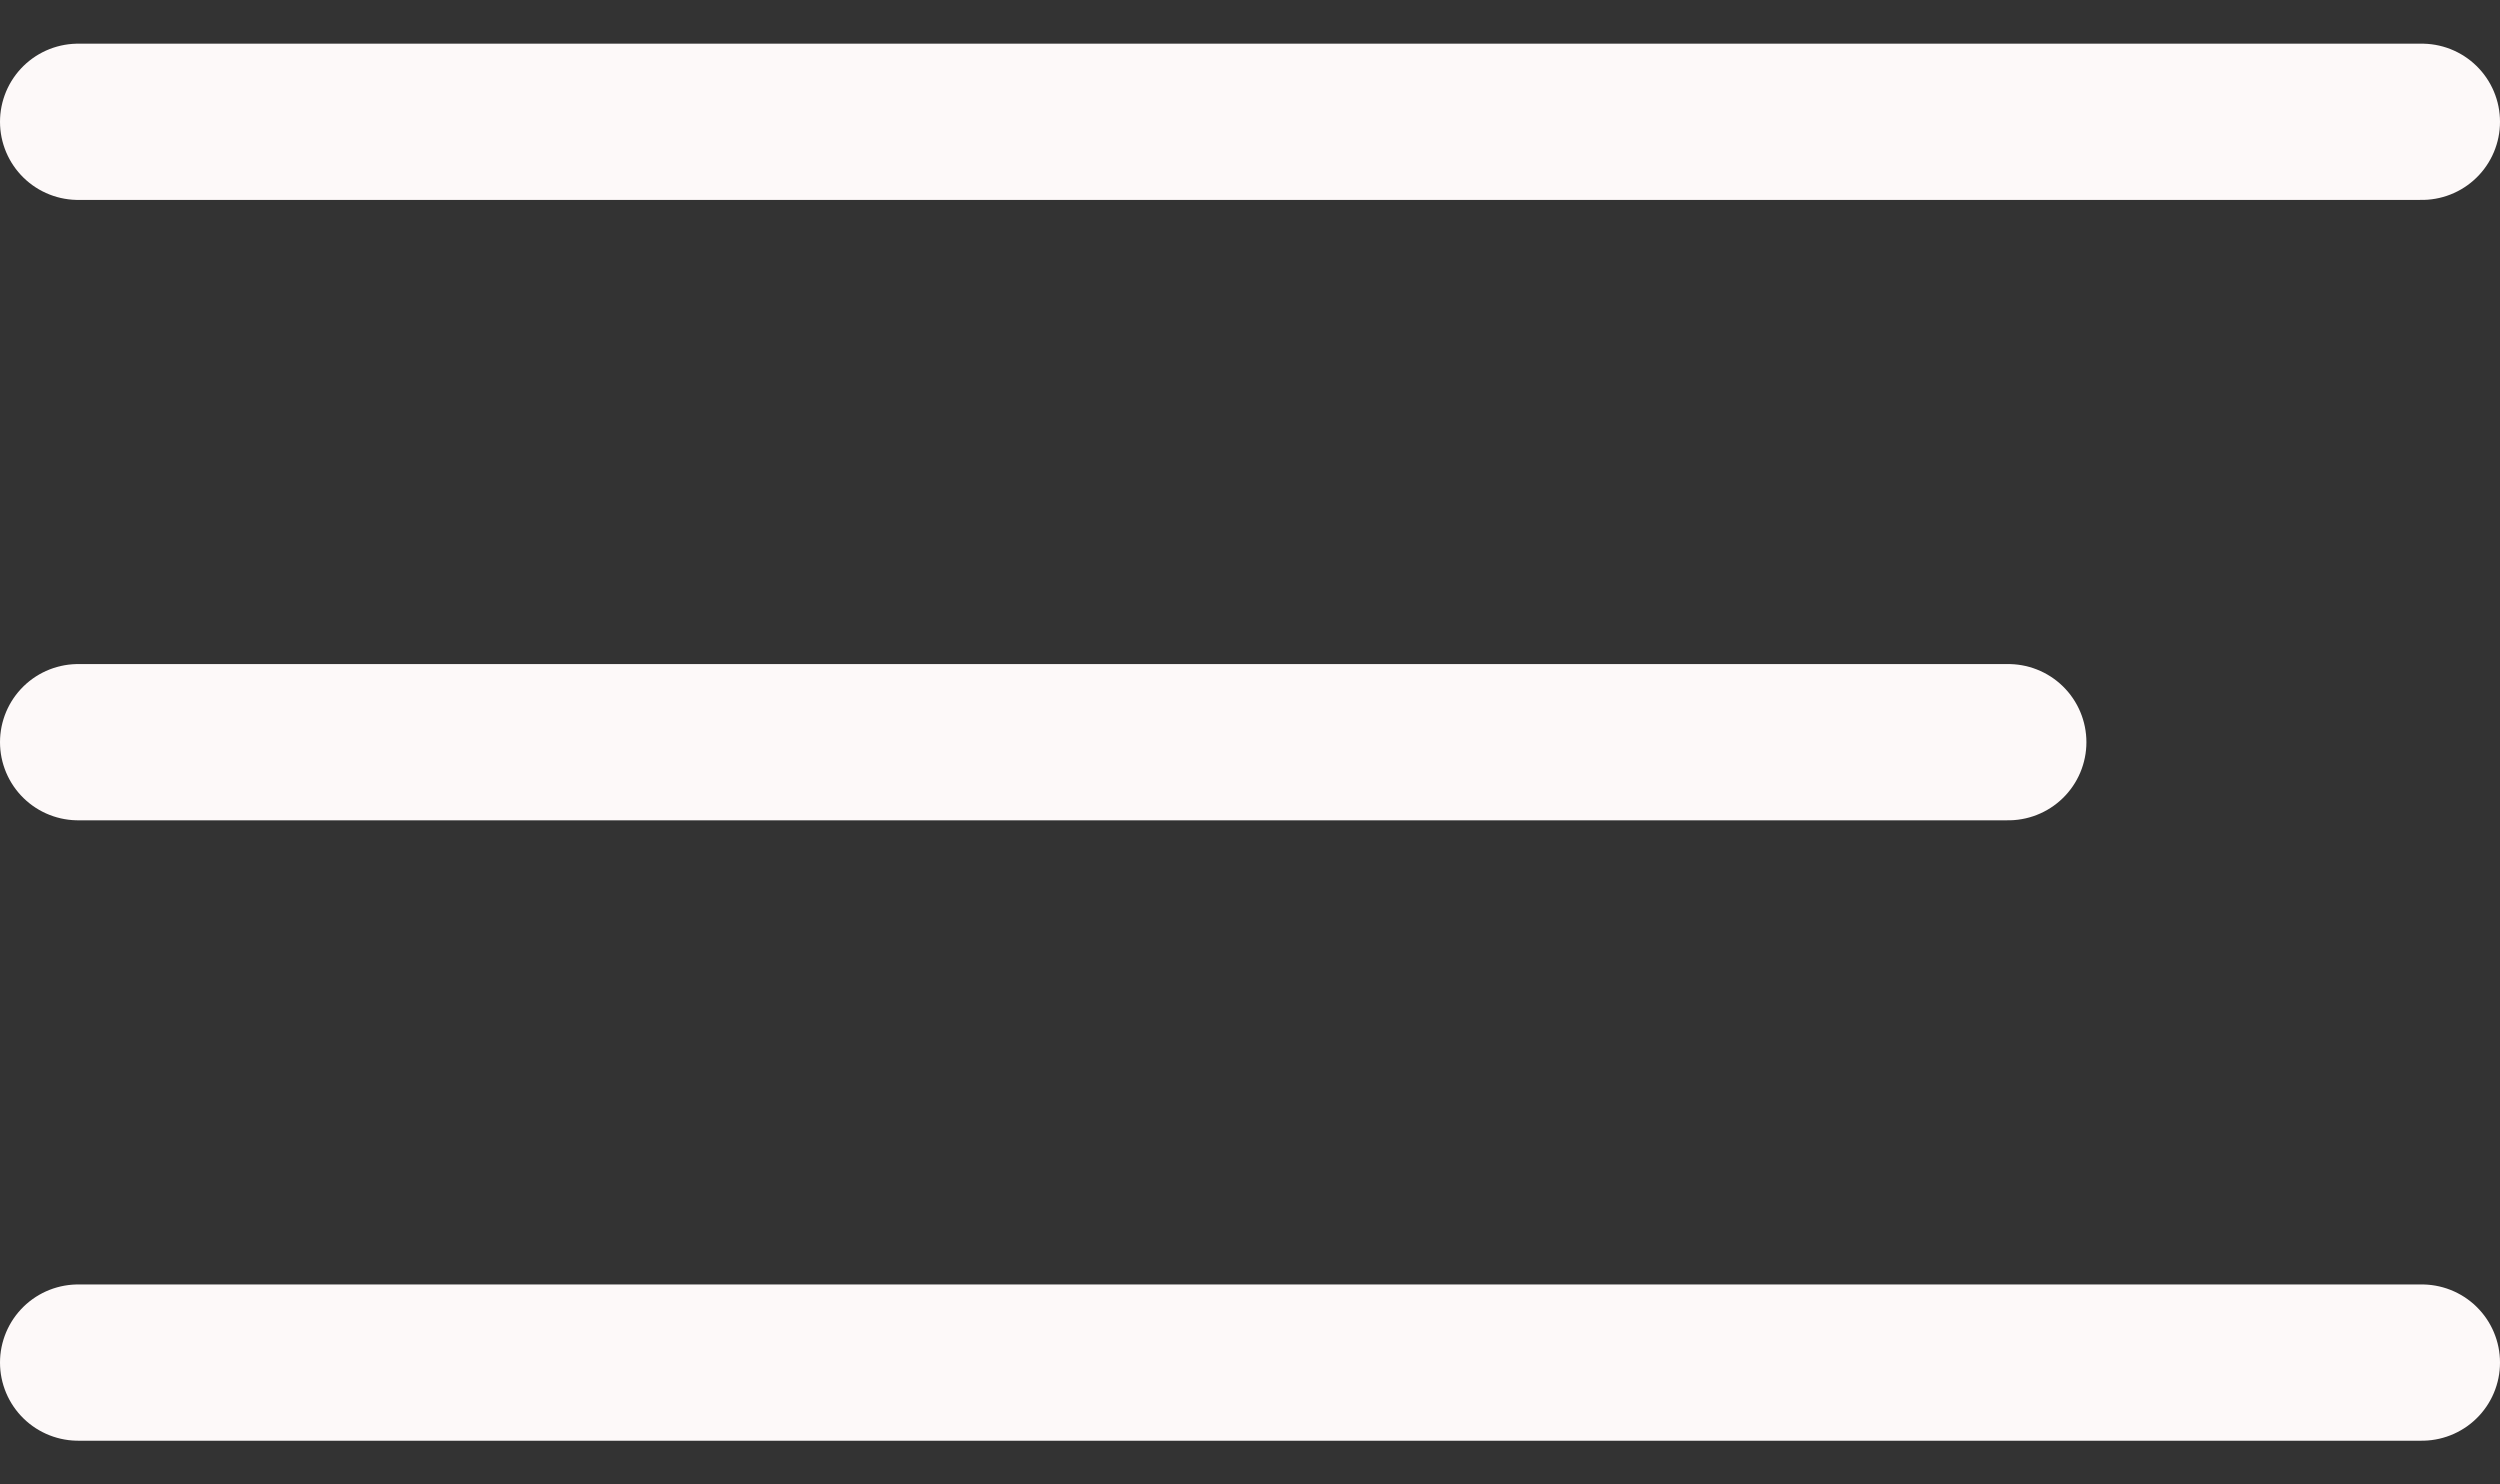 <svg width="32" height="19" viewBox="0 0 32 19" fill="none" xmlns="http://www.w3.org/2000/svg">
<rect x="0" y="0" width="32" height="19" fill="#333333" stroke="none"/>
<path d="M1 1.559H31M1 9.5H25.706M1 17.441H31" stroke="#FDF9F9" stroke-width="2" stroke-linecap="round"/>
</svg>
